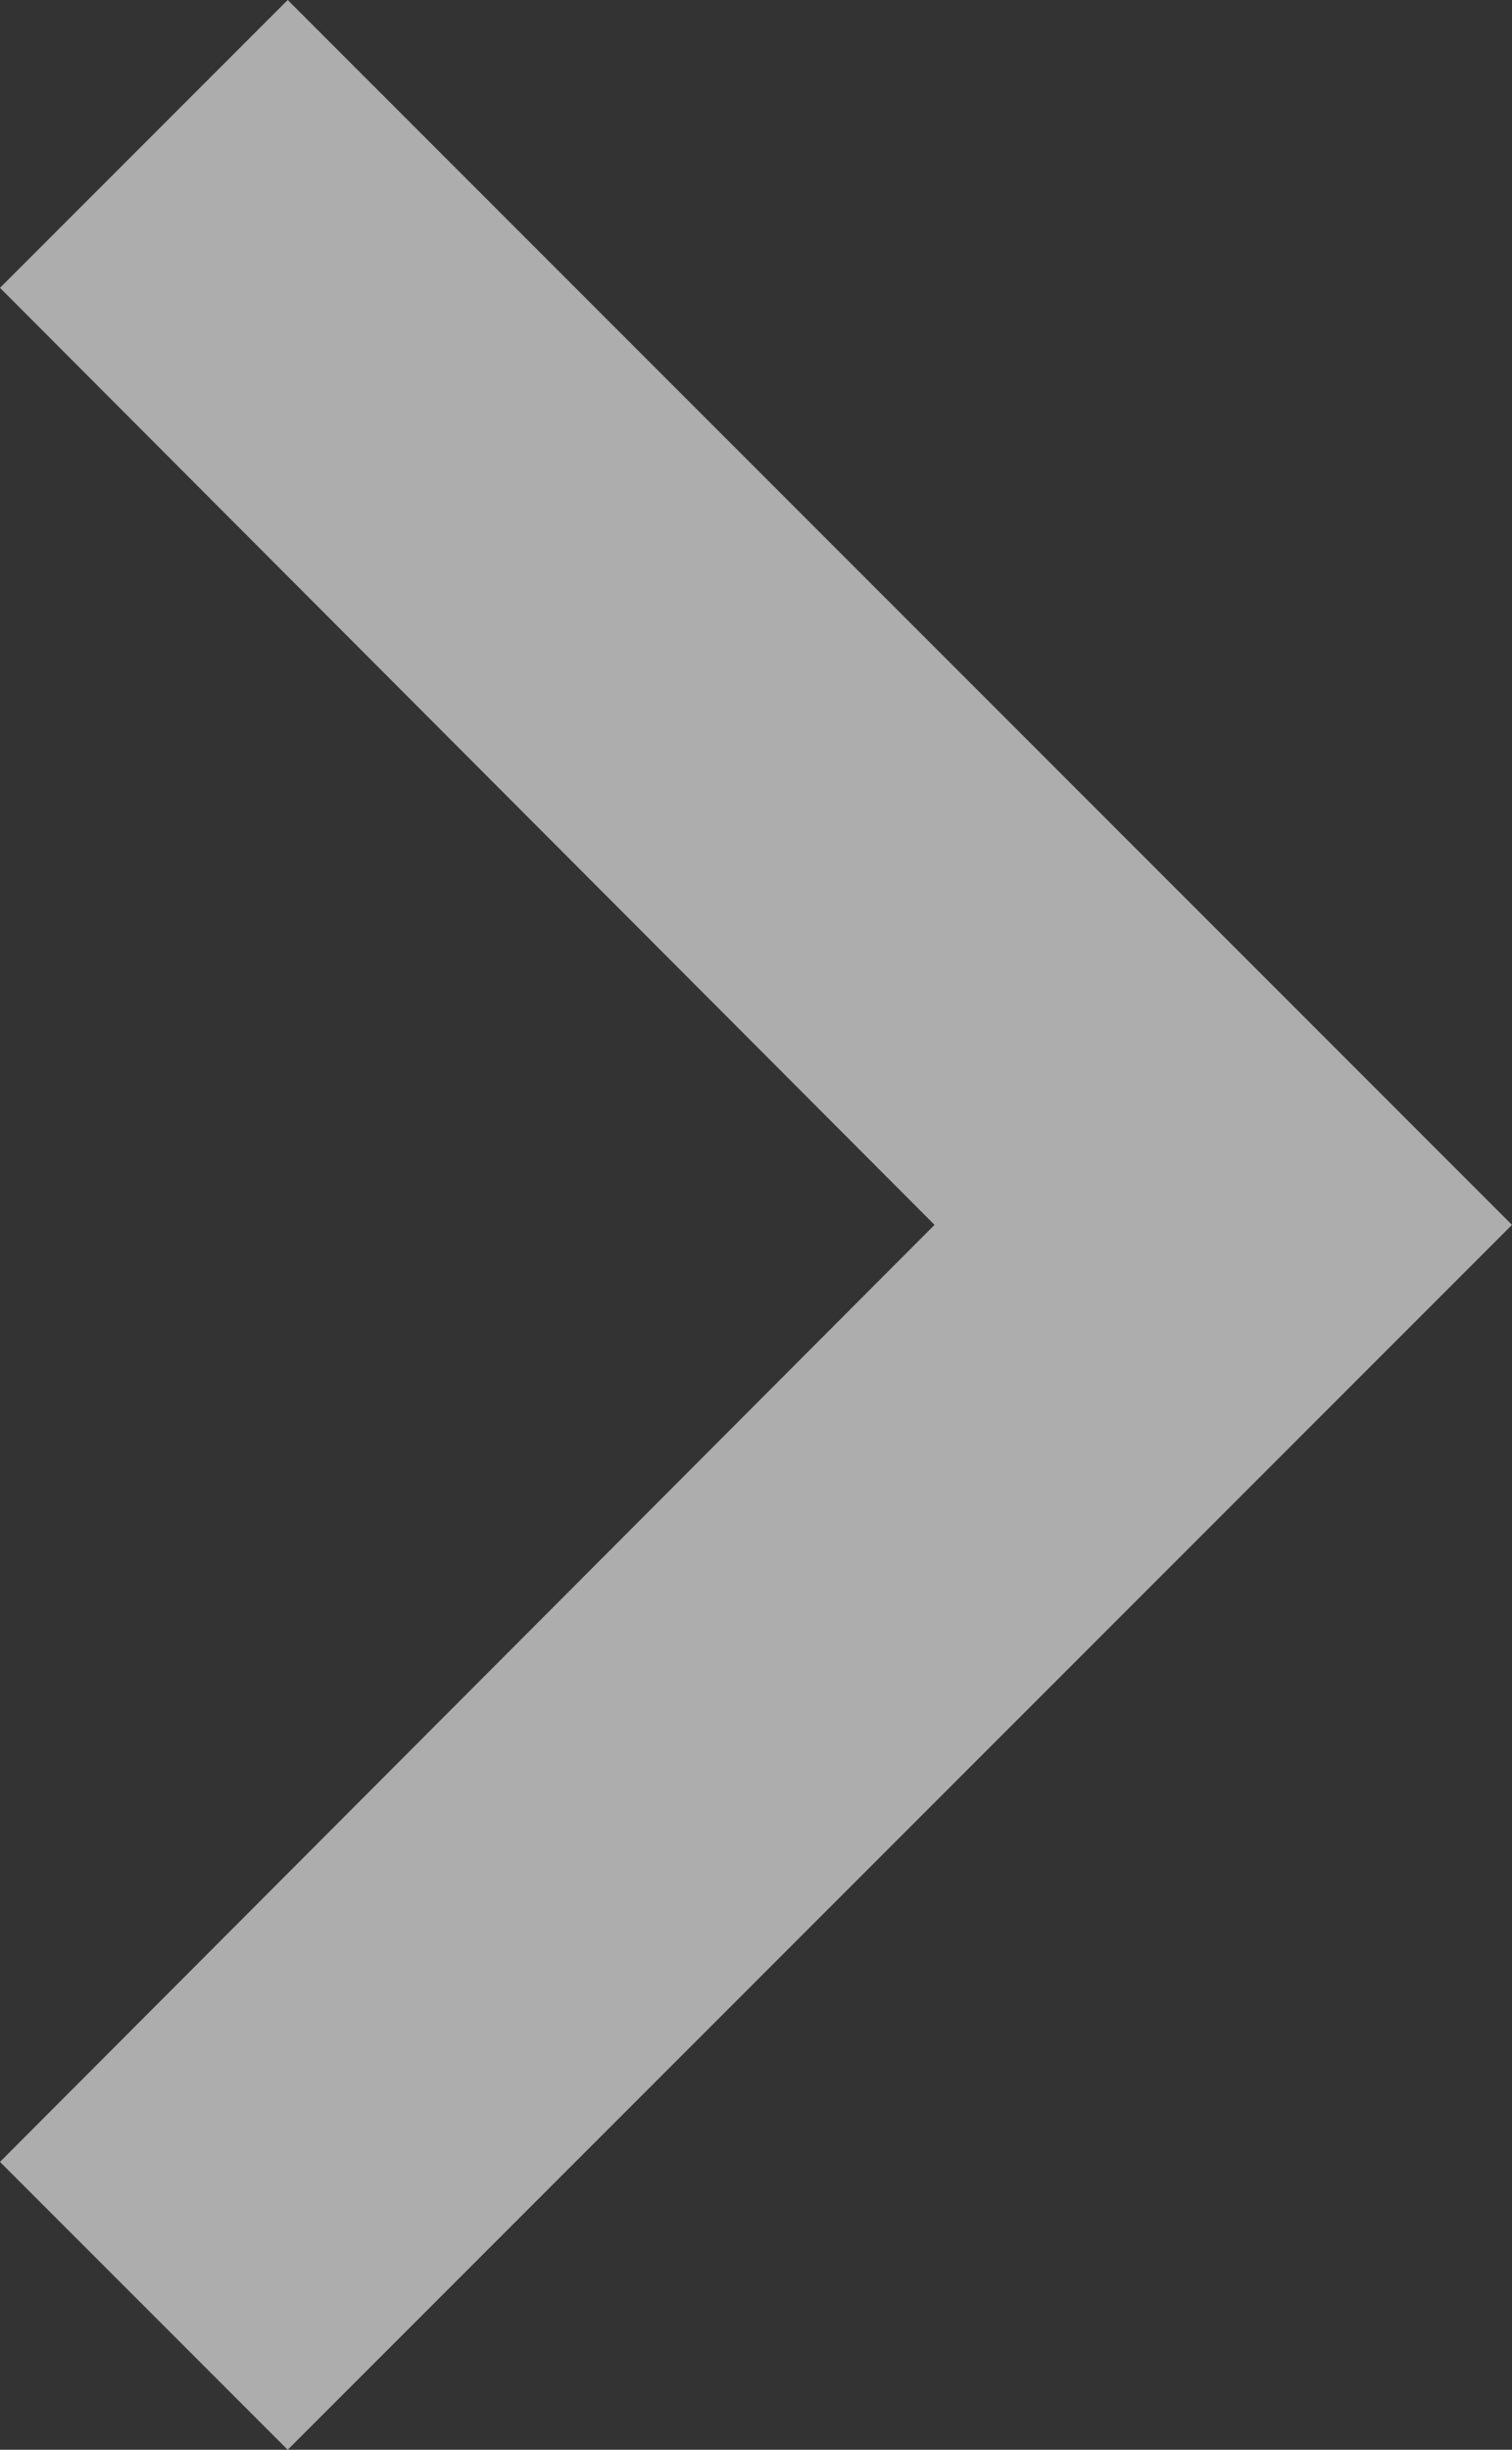 <svg xmlns="http://www.w3.org/2000/svg" id="ic_navigate_next_24px" width="7.41" height="12" viewBox="0 0 7.41 12"><rect x="0" y="0" width="7.41" height="12" fill="#333333" stroke="none"/><path id="ic_navigate_next_24px-2" fill="#fff" d="M10,6,8.59,7.41,13.17,12,8.59,16.59,10,18l6-6Z" data-name="ic_navigate_next_24px" opacity=".6" transform="translate(-8.59 -6)"/></svg>